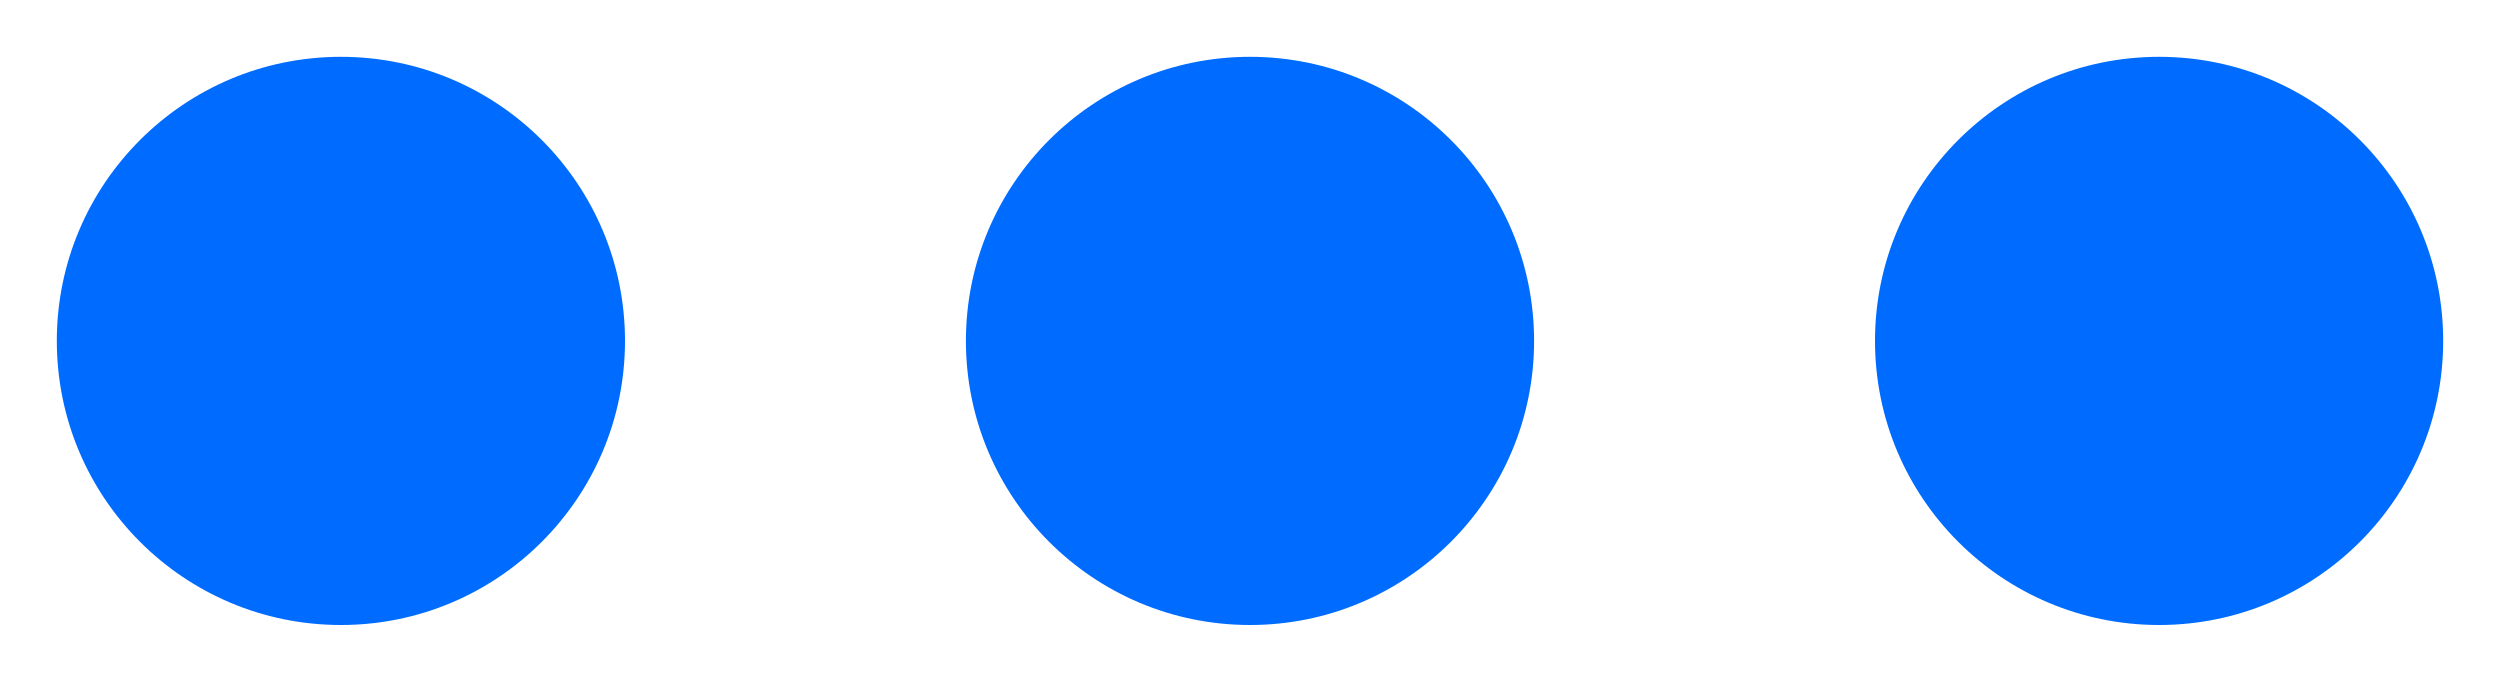 <svg width="22" height="6" viewBox="0 0 22 6" fill="none" xmlns="http://www.w3.org/2000/svg">
<path fill-rule="evenodd" clip-rule="evenodd" d="M0.5 3C0.5 4.381 1.619 5.5 3 5.5C4.381 5.5 5.5 4.381 5.5 3C5.5 1.619 4.381 0.5 3 0.5C1.619 0.5 0.5 1.619 0.5 3ZM11 5.5C9.619 5.5 8.5 4.381 8.5 3C8.5 1.619 9.619 0.5 11 0.5C12.381 0.5 13.5 1.619 13.5 3C13.5 4.381 12.381 5.5 11 5.5ZM19 5.5C17.619 5.5 16.5 4.381 16.5 3C16.5 1.619 17.619 0.5 19 0.5C20.381 0.5 21.5 1.619 21.5 3C21.5 4.381 20.381 5.5 19 5.5Z" fill="#006CFF"/>
</svg>
